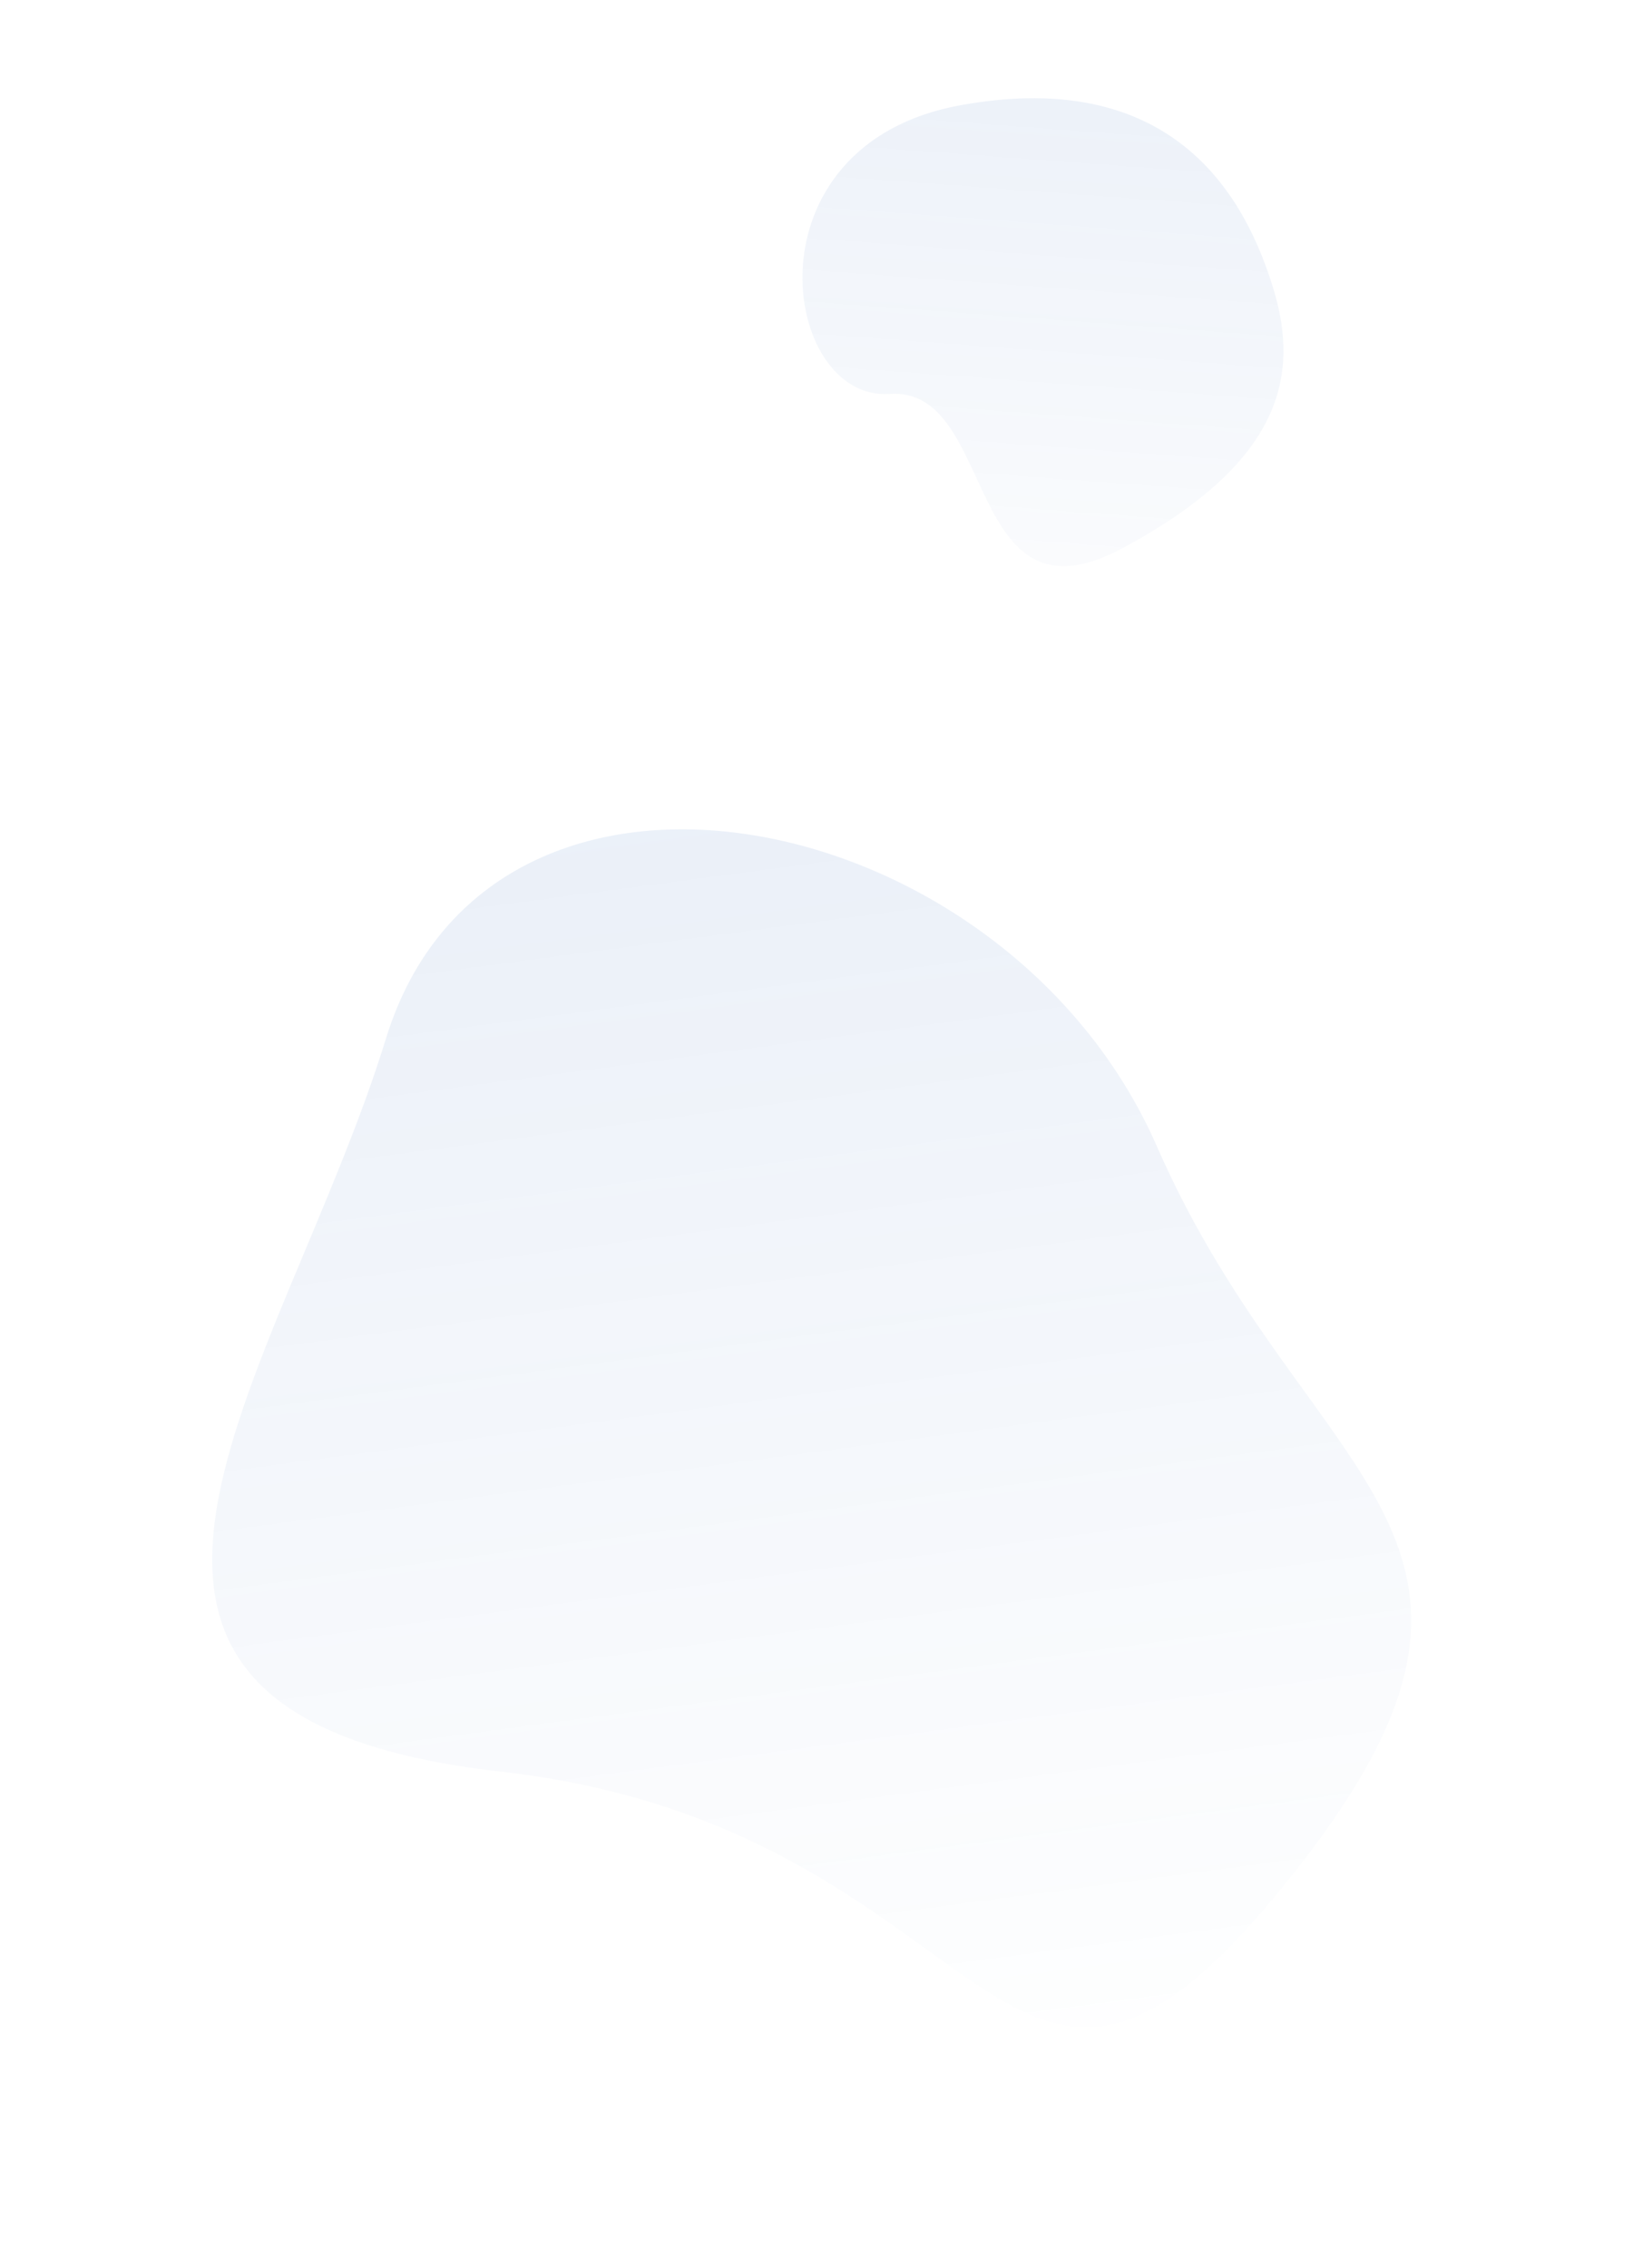 <svg width="759" height="1054" viewBox="0 0 759 1054" fill="none" xmlns="http://www.w3.org/2000/svg">
<path opacity="0.1" d="M521.846 254.716C596.129 214.828 604.088 174.315 591.856 134.225C579.623 94.135 547.58 30.543 446.457 48.901C345.333 67.258 363.016 186.641 413.48 183.084C463.943 179.526 447.562 294.604 521.846 254.716Z" fill="url(#paint0_linear)"/>
<path opacity="0.1" d="M596.515 876.587C729.255 713.152 607.844 693.129 537.74 532.859C467.636 372.589 228.238 324.355 179.467 482.478C130.695 640.601 -0.055 797.053 232.7 823.393C465.455 849.734 463.774 1040.02 596.515 876.587Z" fill="url(#paint1_linear)"/>
<defs>
<linearGradient id="paint0_linear" x1="487.56" y1="-28.738" x2="459.9" y2="345.646" gradientUnits="userSpaceOnUse">
<stop stop-color="#1C56B2"/>
<stop offset="1" stop-color="#1C56B2" stop-opacity="0"/>
</linearGradient>
<linearGradient id="paint1_linear" x1="239.497" y1="310.123" x2="330.707" y2="996.029" gradientUnits="userSpaceOnUse">
<stop stop-color="#1C56B2"/>
<stop offset="1" stop-color="#1C56B2" stop-opacity="0"/>
</linearGradient>
</defs>
</svg>
